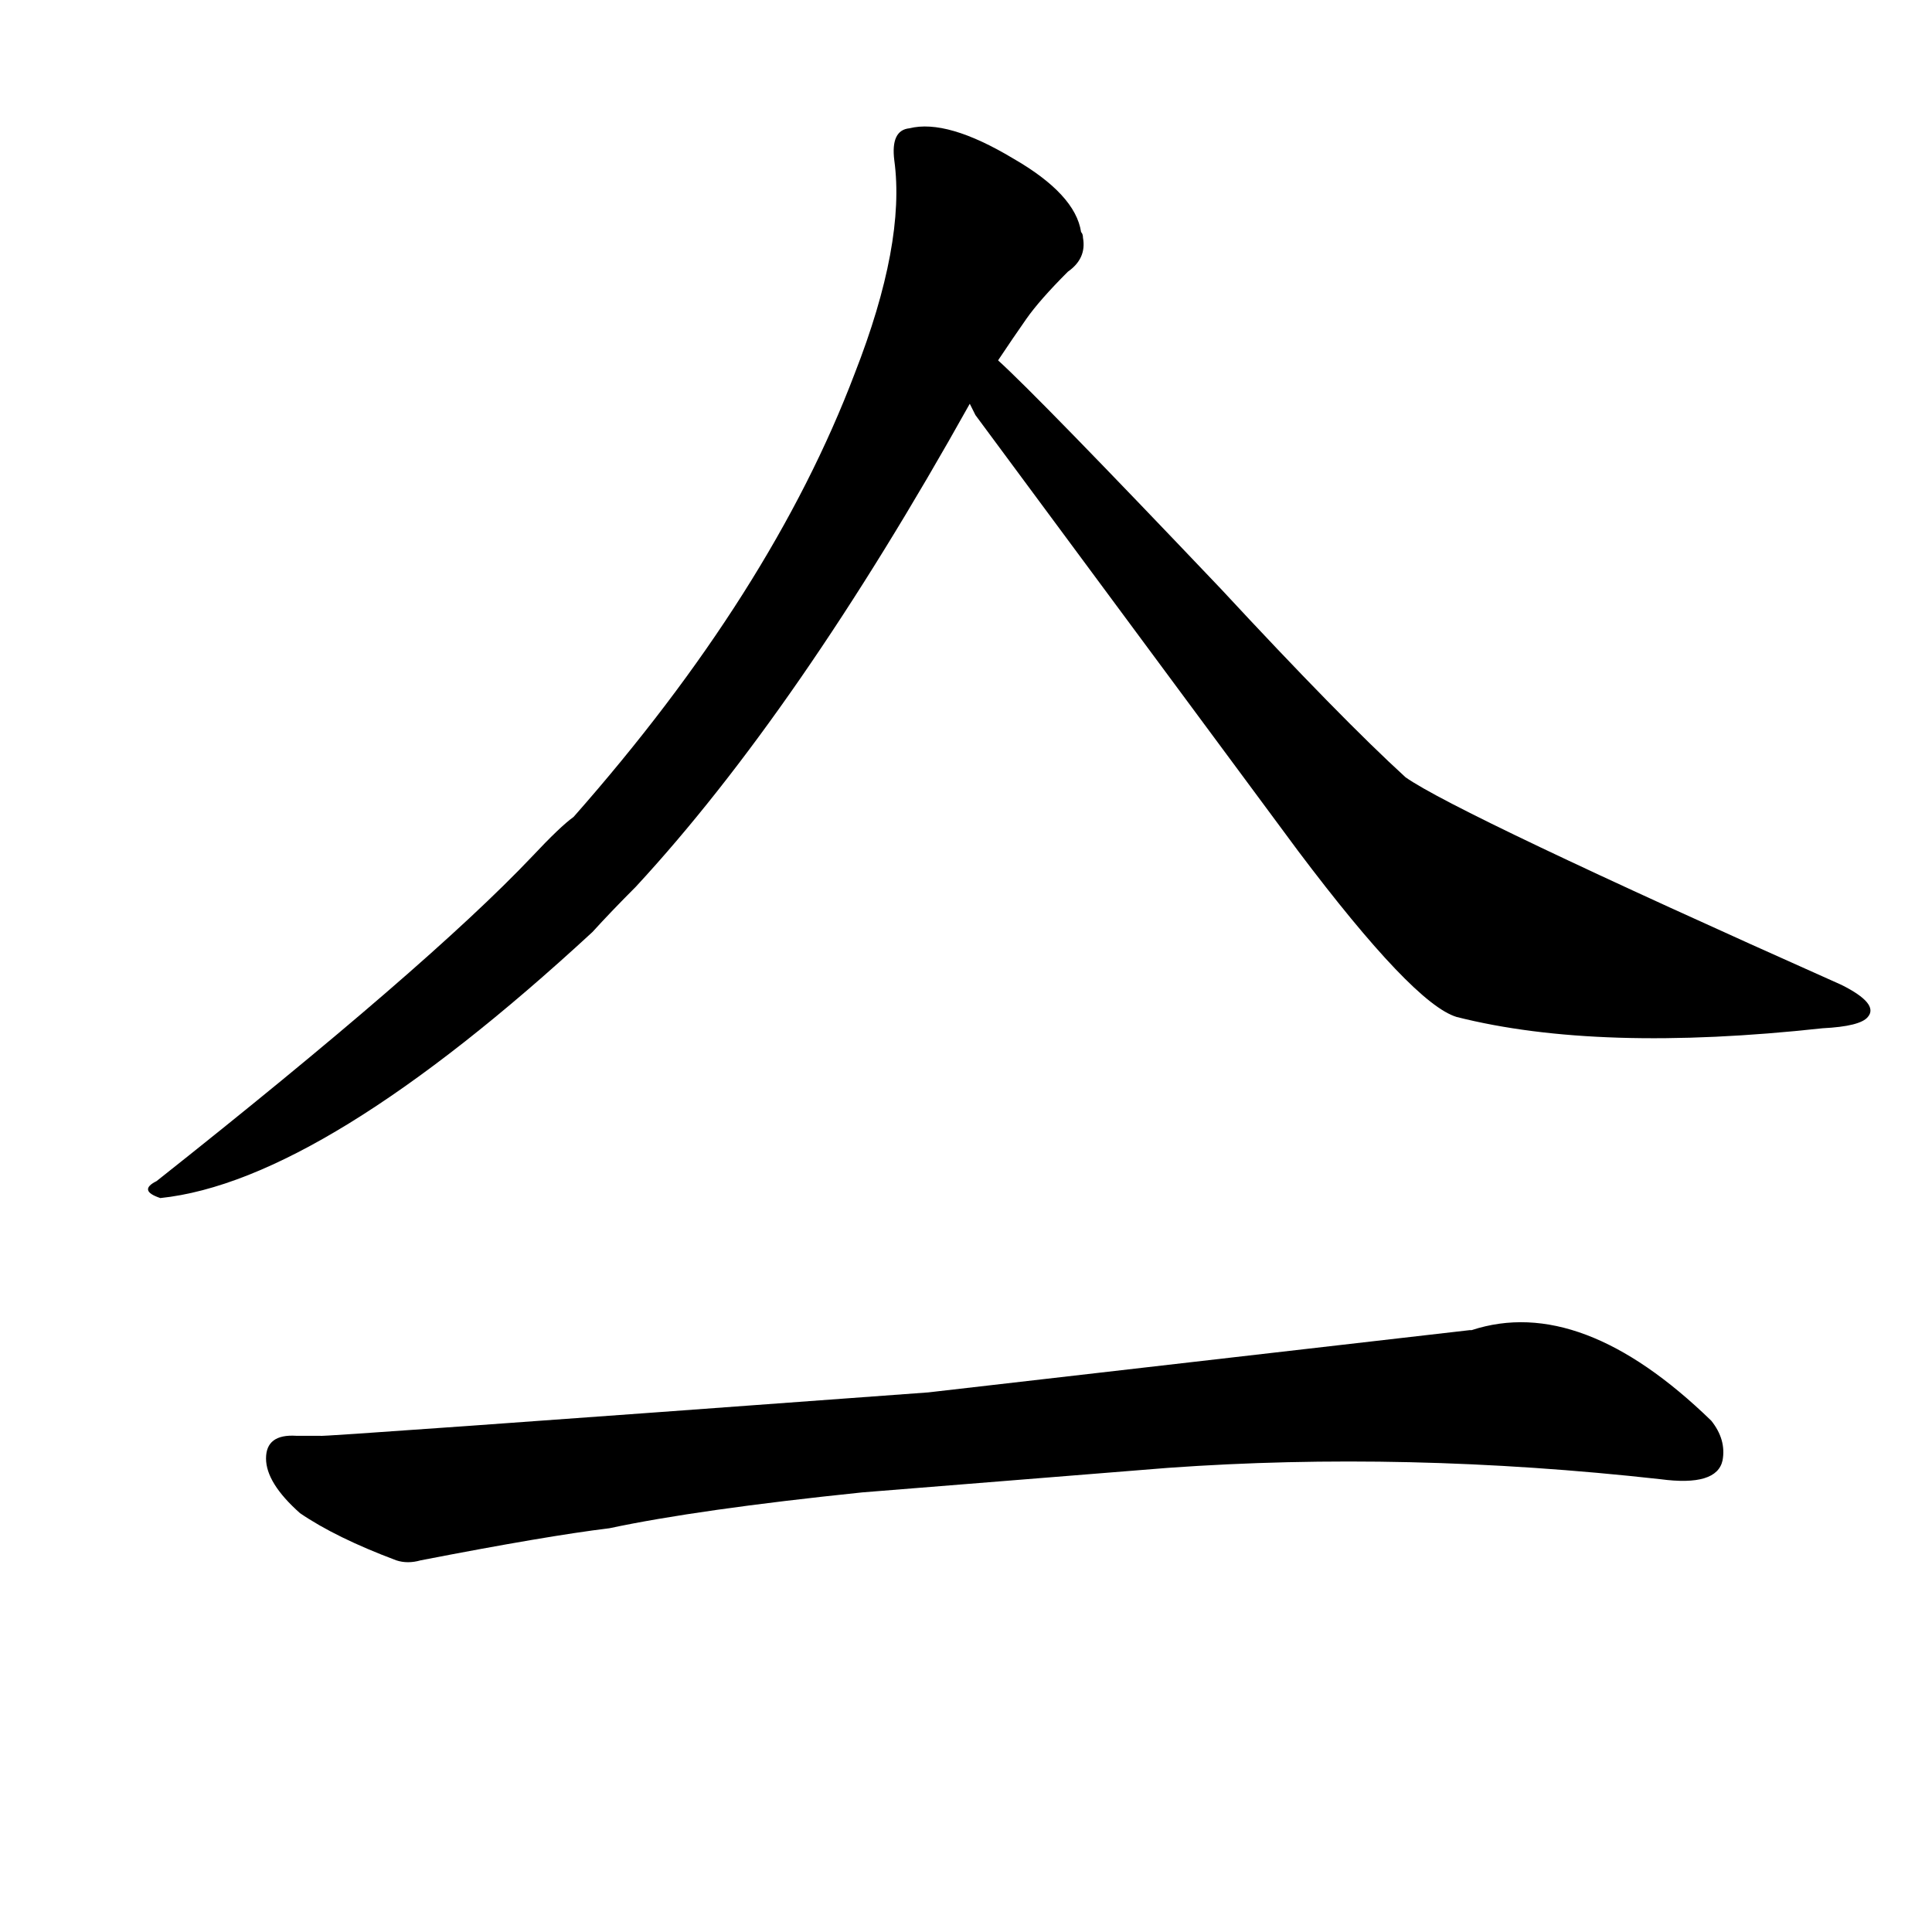 <svg version="1.1" viewBox="0 0 1024 1024" xmlns="http://www.w3.org/2000/svg">
  
  <g transform="scale(1, -1) translate(0, -900)">
    <style type="text/css">
        .origin {display:none;}
        .hide {display:none;}
        .stroke {fill: #000000;}
    </style>

    <path d="M 529 709 Q 537 721 544 731 Q 551 741 566 756 Q 576 763 574 774 Q 574 776 573 777 Q 570 797 537 816 Q 502 837 482 832 Q 472 831 474 815 Q 480 771 453 702 Q 409 586 304 467 Q 297 462 282 446 Q 227 388 83 274 Q 73 269 85 265 Q 171 274 314 406 Q 324 417 337 430 Q 423 523 514 686 L 529 709 Z" fill="lightgray" class="stroke"/>
    <path d="M 514 686 L 517 680 L 688 449 Q 749 368 772 361 Q 847 342 966 355 Q 986 356 990 361 Q 996 368 976 378 Q 772 469 745 488 Q 711 519 647 588 Q 550 690 529 709 C 507 730 498 711 514 686 Z" fill="lightgray" class="stroke"/>
    <path d="M 323 90 Q 370 100 457 109 L 619 122 Q 745 131 880 116 Q 910 112 913 126 Q 915 137 907 147 Q 838 214 780 195 L 779 195 L 492 162 Q 166 138 170 139 L 157 139 Q 141 140 141 127 Q 141 114 159 98 Q 178 85 210 73 Q 216 71 223 73 Q 290 86 323 90 Z" fill="lightgray" class="stroke"/></g>
</svg>